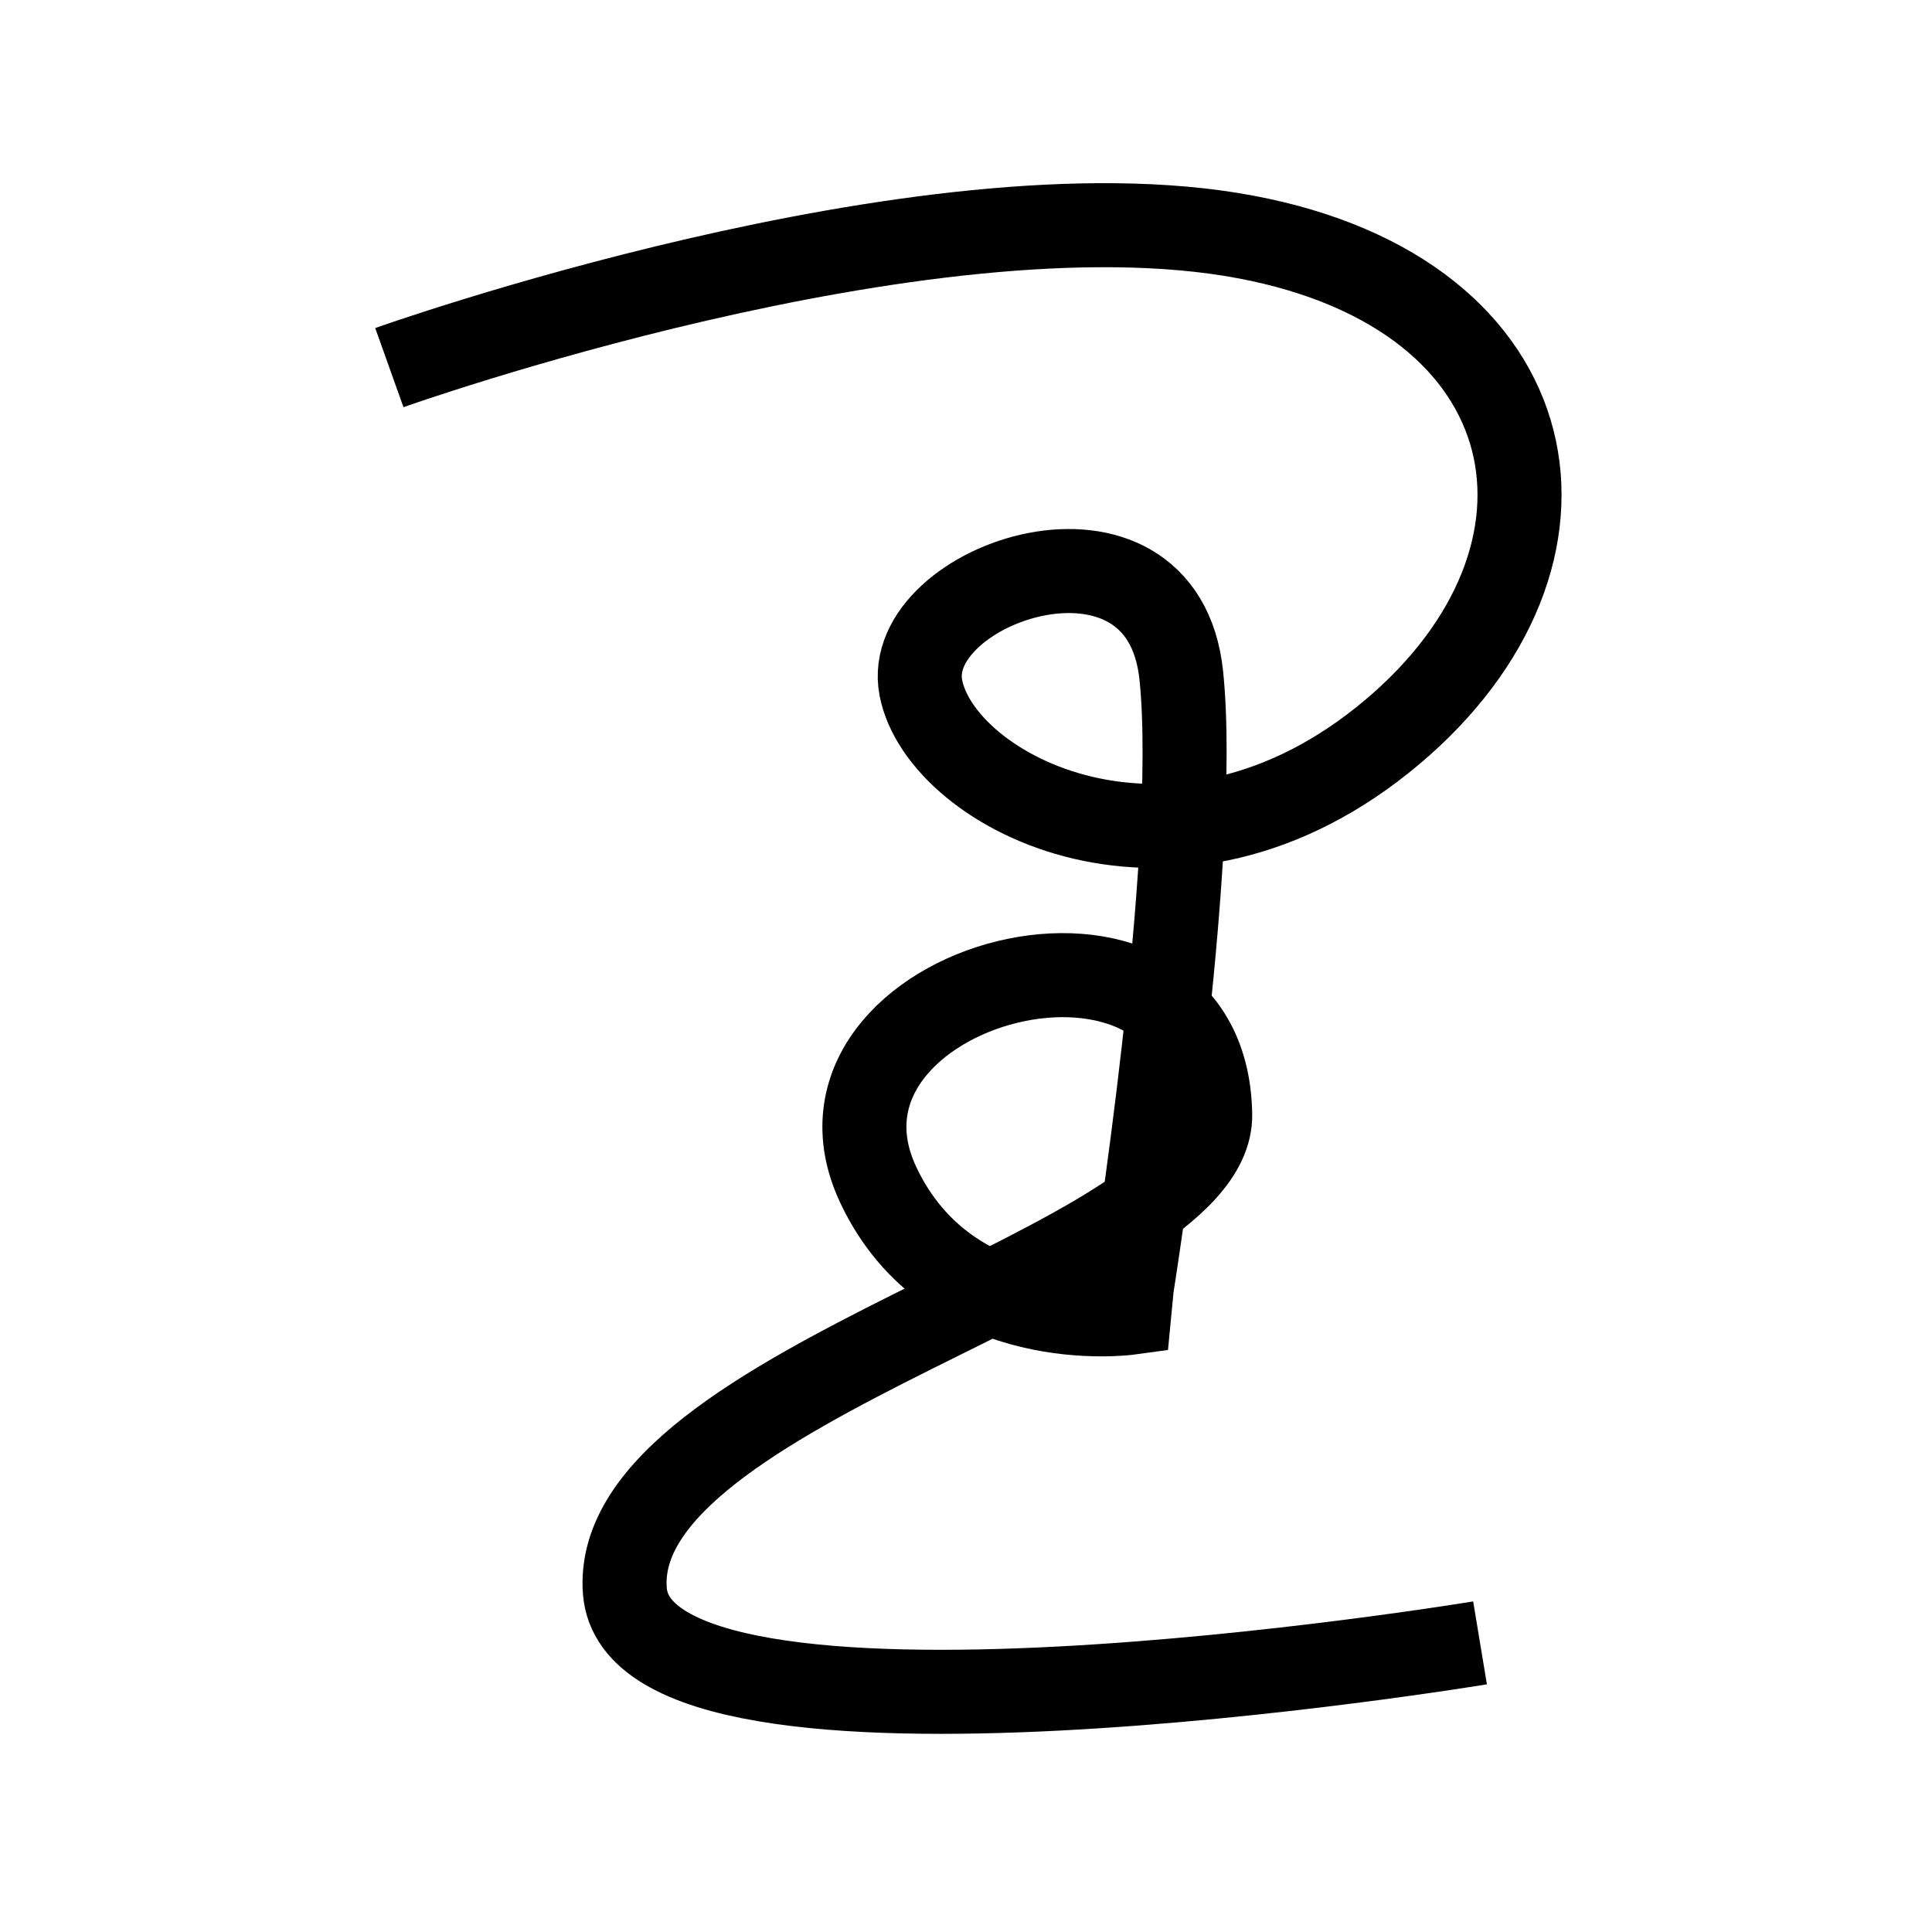 <?xml version="1.0" encoding="UTF-8"?>
<svg xmlns="http://www.w3.org/2000/svg" xmlns:xlink="http://www.w3.org/1999/xlink" width="1000pt" height="1000pt" viewBox="0 0 1000 1000" version="1.1">
<g id="surface1">
<path style="fill:none;stroke-width:8.7;stroke-linecap:butt;stroke-linejoin:miter;stroke:rgb(0%,0%,0%);stroke-opacity:1;stroke-miterlimit:4;" d="M 40.305 38.056 C 40.305 38.056 95.7 18.3 128.915 24.524 C 160.854 30.509 165.724 57.598 144.116 75.79 C 121.698 94.666 97.439 82.074 95.329 71.209 C 93.219 60.344 120.358 51.116 122.291 69.957 C 124.236 88.923 117.168 133.212 117.168 133.212 L 116.909 135.908 C 116.909 135.908 98.384 138.452 90.935 122.697 C 81.042 101.77 124.914 89.951 125.277 115.398 C 125.5 131 63.034 143.256 64.685 164.698 C 66.208 184.482 153.213 170.069 153.213 170.069 " transform="matrix(5,0,0,5,0,0)"/>
</g>
</svg>
